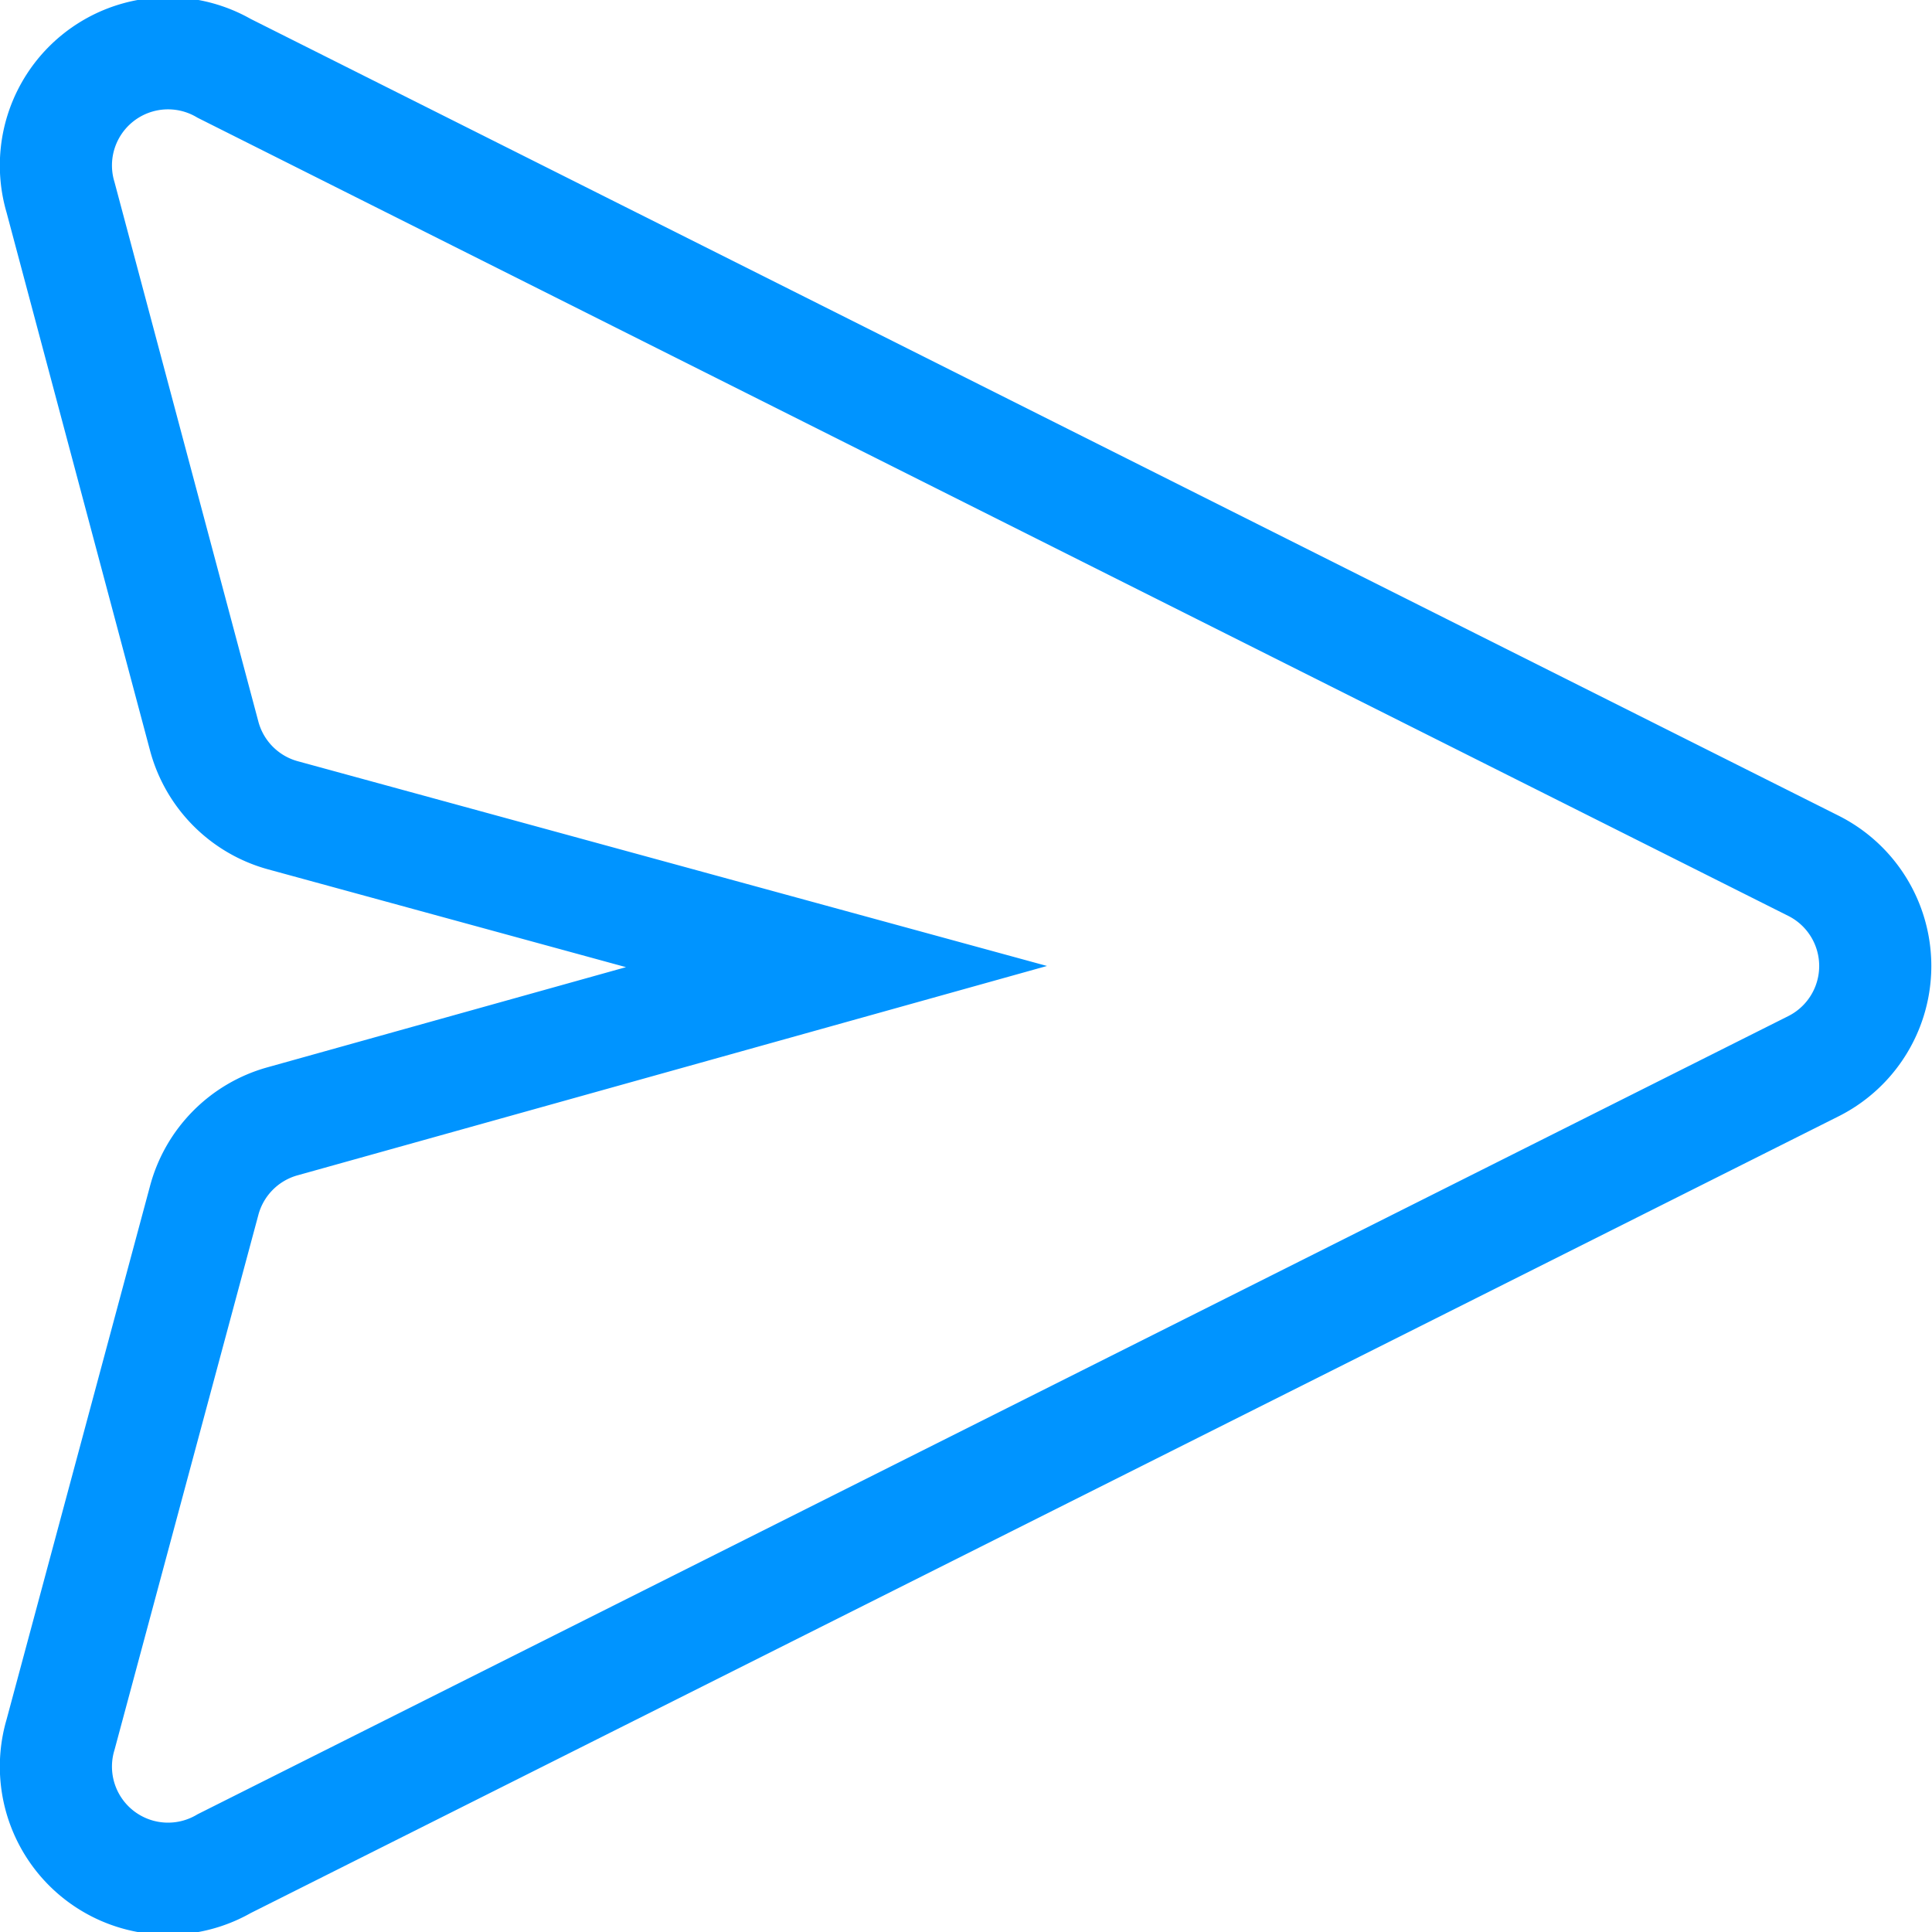 <svg xmlns="http://www.w3.org/2000/svg" viewBox="0 0 17.23 17.23"><path d="M16.17,7.72,2,.61A1,1,0,0,0,.54,1.76l1.28,4.8a1,1,0,0,0,.7.71L7.46,8.62,2.52,10a1,1,0,0,0-.7.71L.54,15.47A1,1,0,0,0,2,16.62L16.17,9.51A1,1,0,0,0,16.17,7.72Z" stroke="#0094ff" fill="none"/></svg>